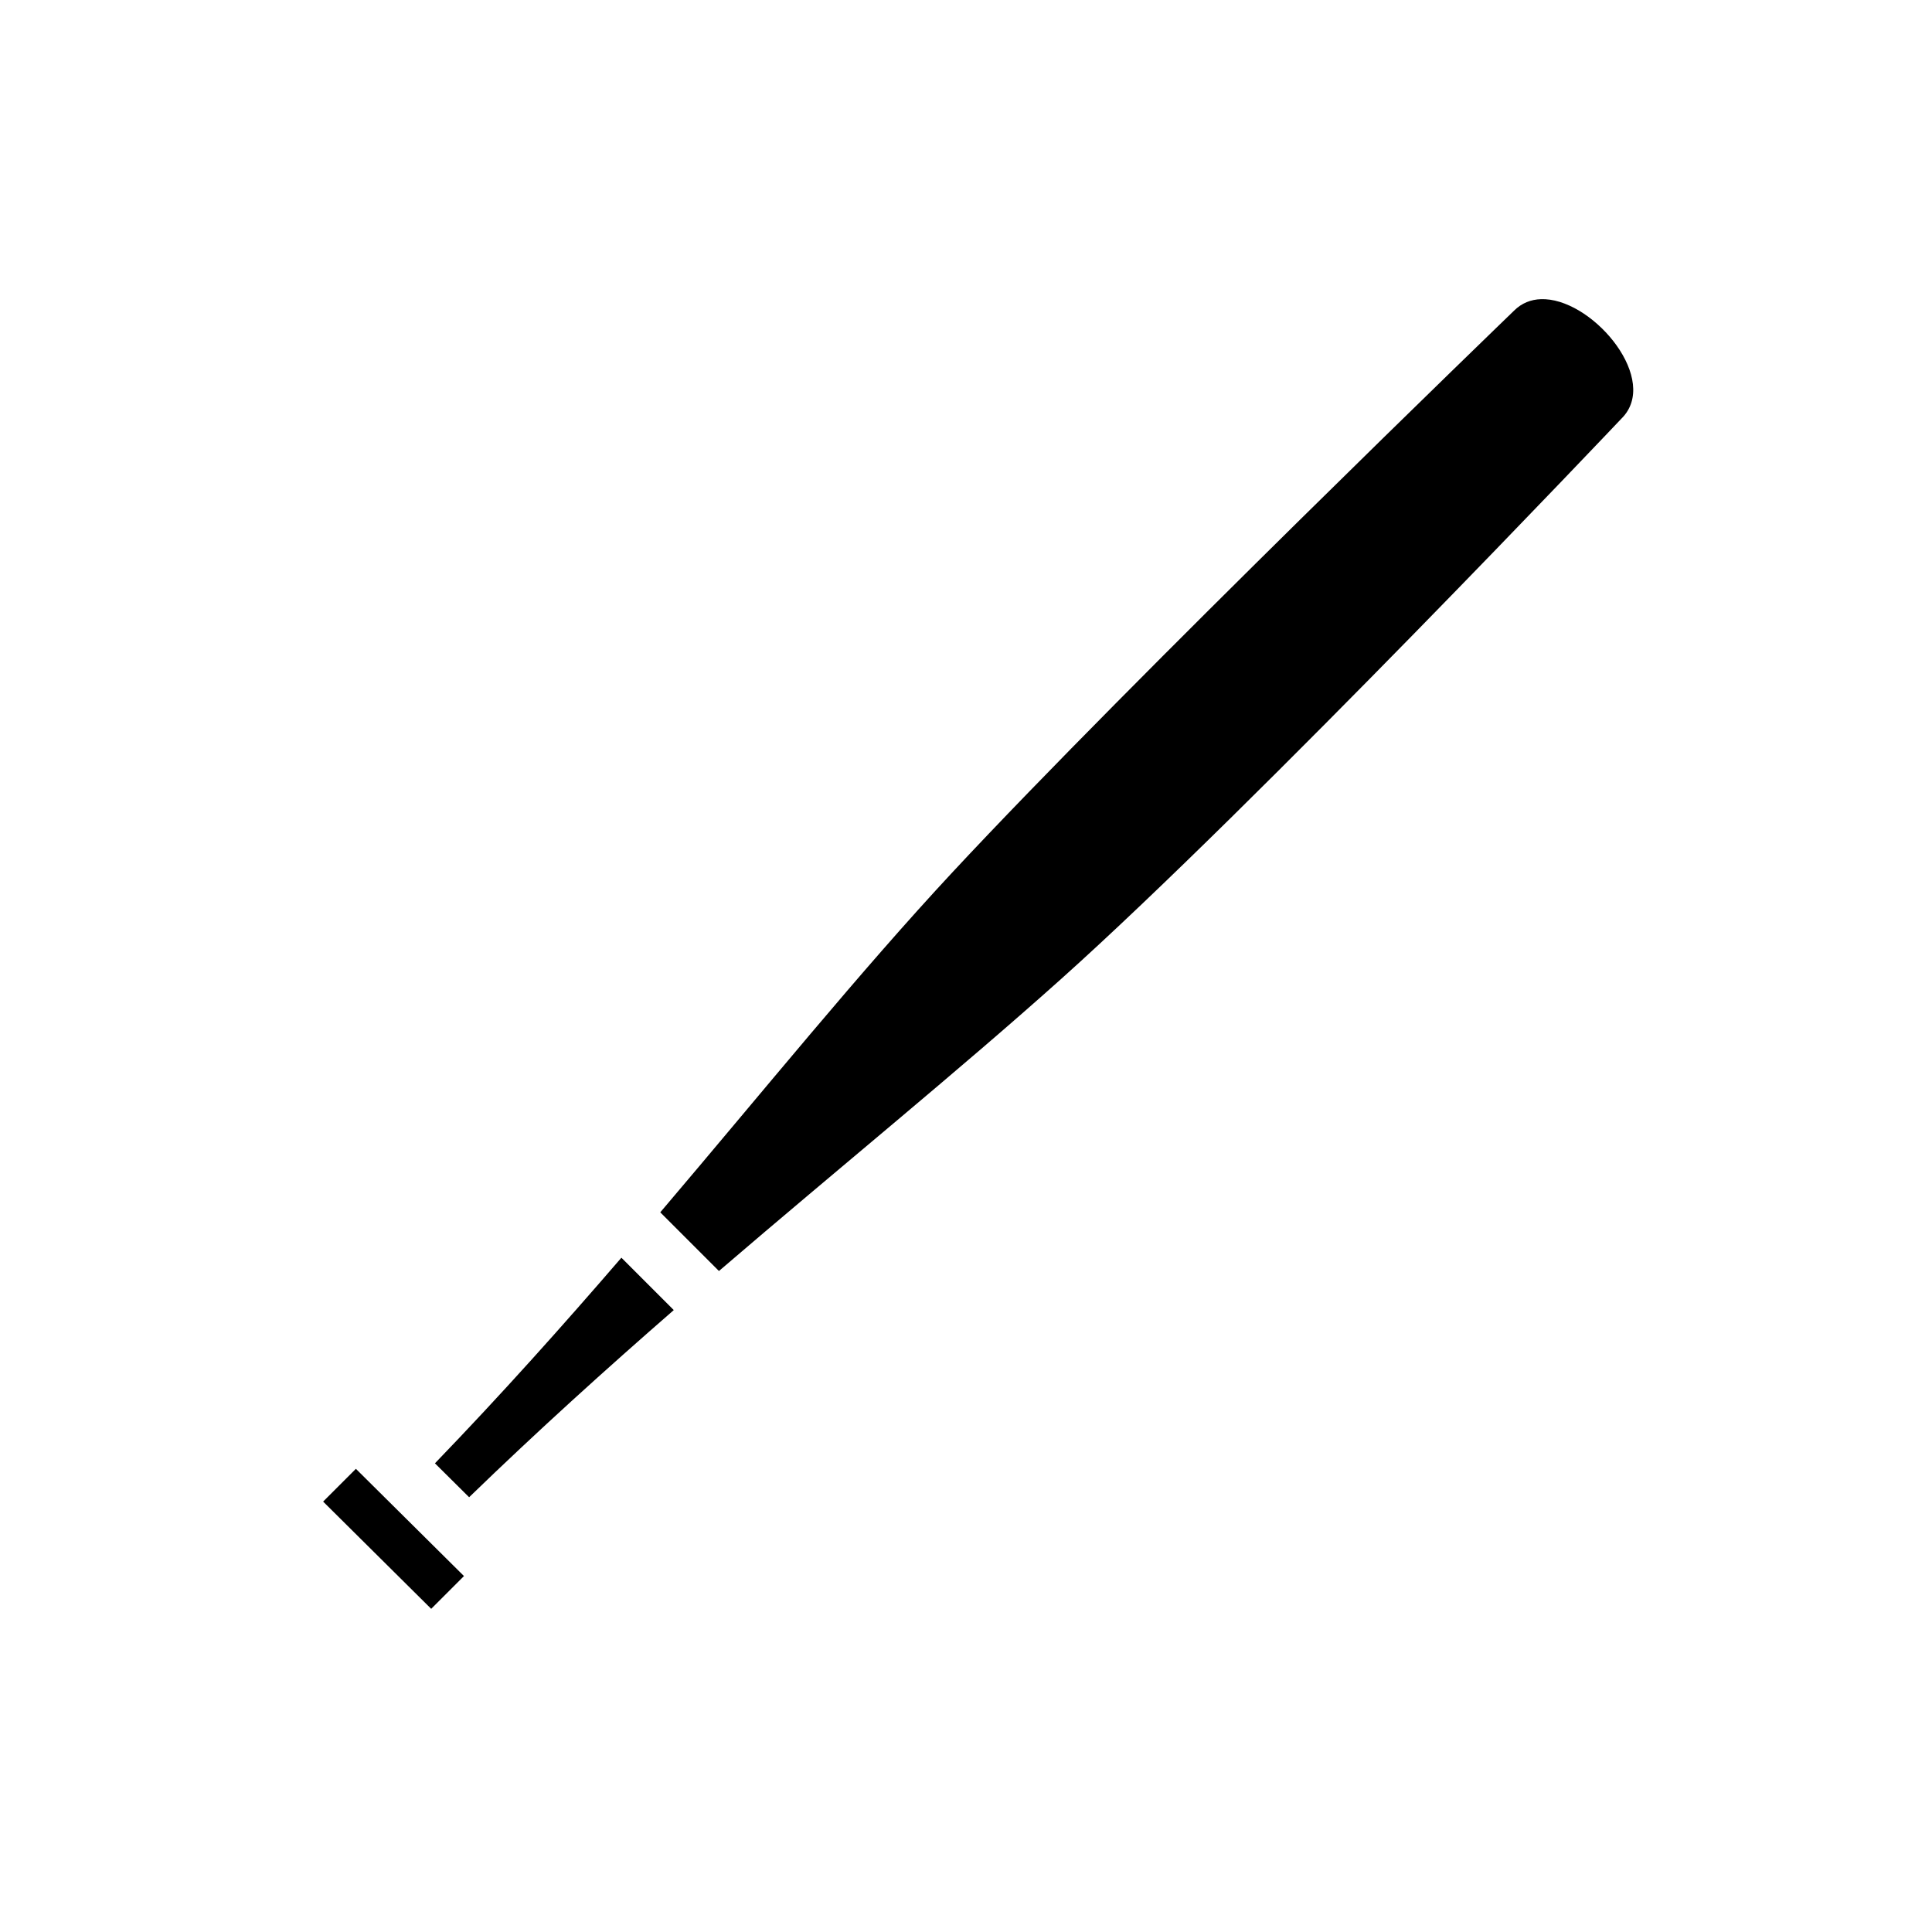 <svg xmlns="http://www.w3.org/2000/svg" width="100%" height="100%" viewBox="0 0 583.68 583.68"><path d="M465.565 90.38c-3.023 0.094-5.838 1.16-8.16 3.48l-0.055 0.056-0.057 0.055s-115.29 111.285-169.37 169.364c-28.277 30.37-56.8 65.693-88.448 102.922l17.726 17.73c37.02-31.78 72.285-60.387 103.388-88.236 58.86-52.703 169.174-169.187 169.174-169.187l0.084-0.09 0.088-0.088c11.49-11.49-7.83-35.118-23.063-35.988-0.438-0.025-0.874-0.032-1.305-0.018zM187.73 379.97c-17.598 20.413-36.214 41.272-56.33 62.114l10.327 10.248c20.79-20.14 41.52-38.848 61.828-56.54l-15.824-15.823z m-80.21 63.776l-9.9 9.9 32.652 32.4 9.9-9.9-32.652-32.4z" /></svg>